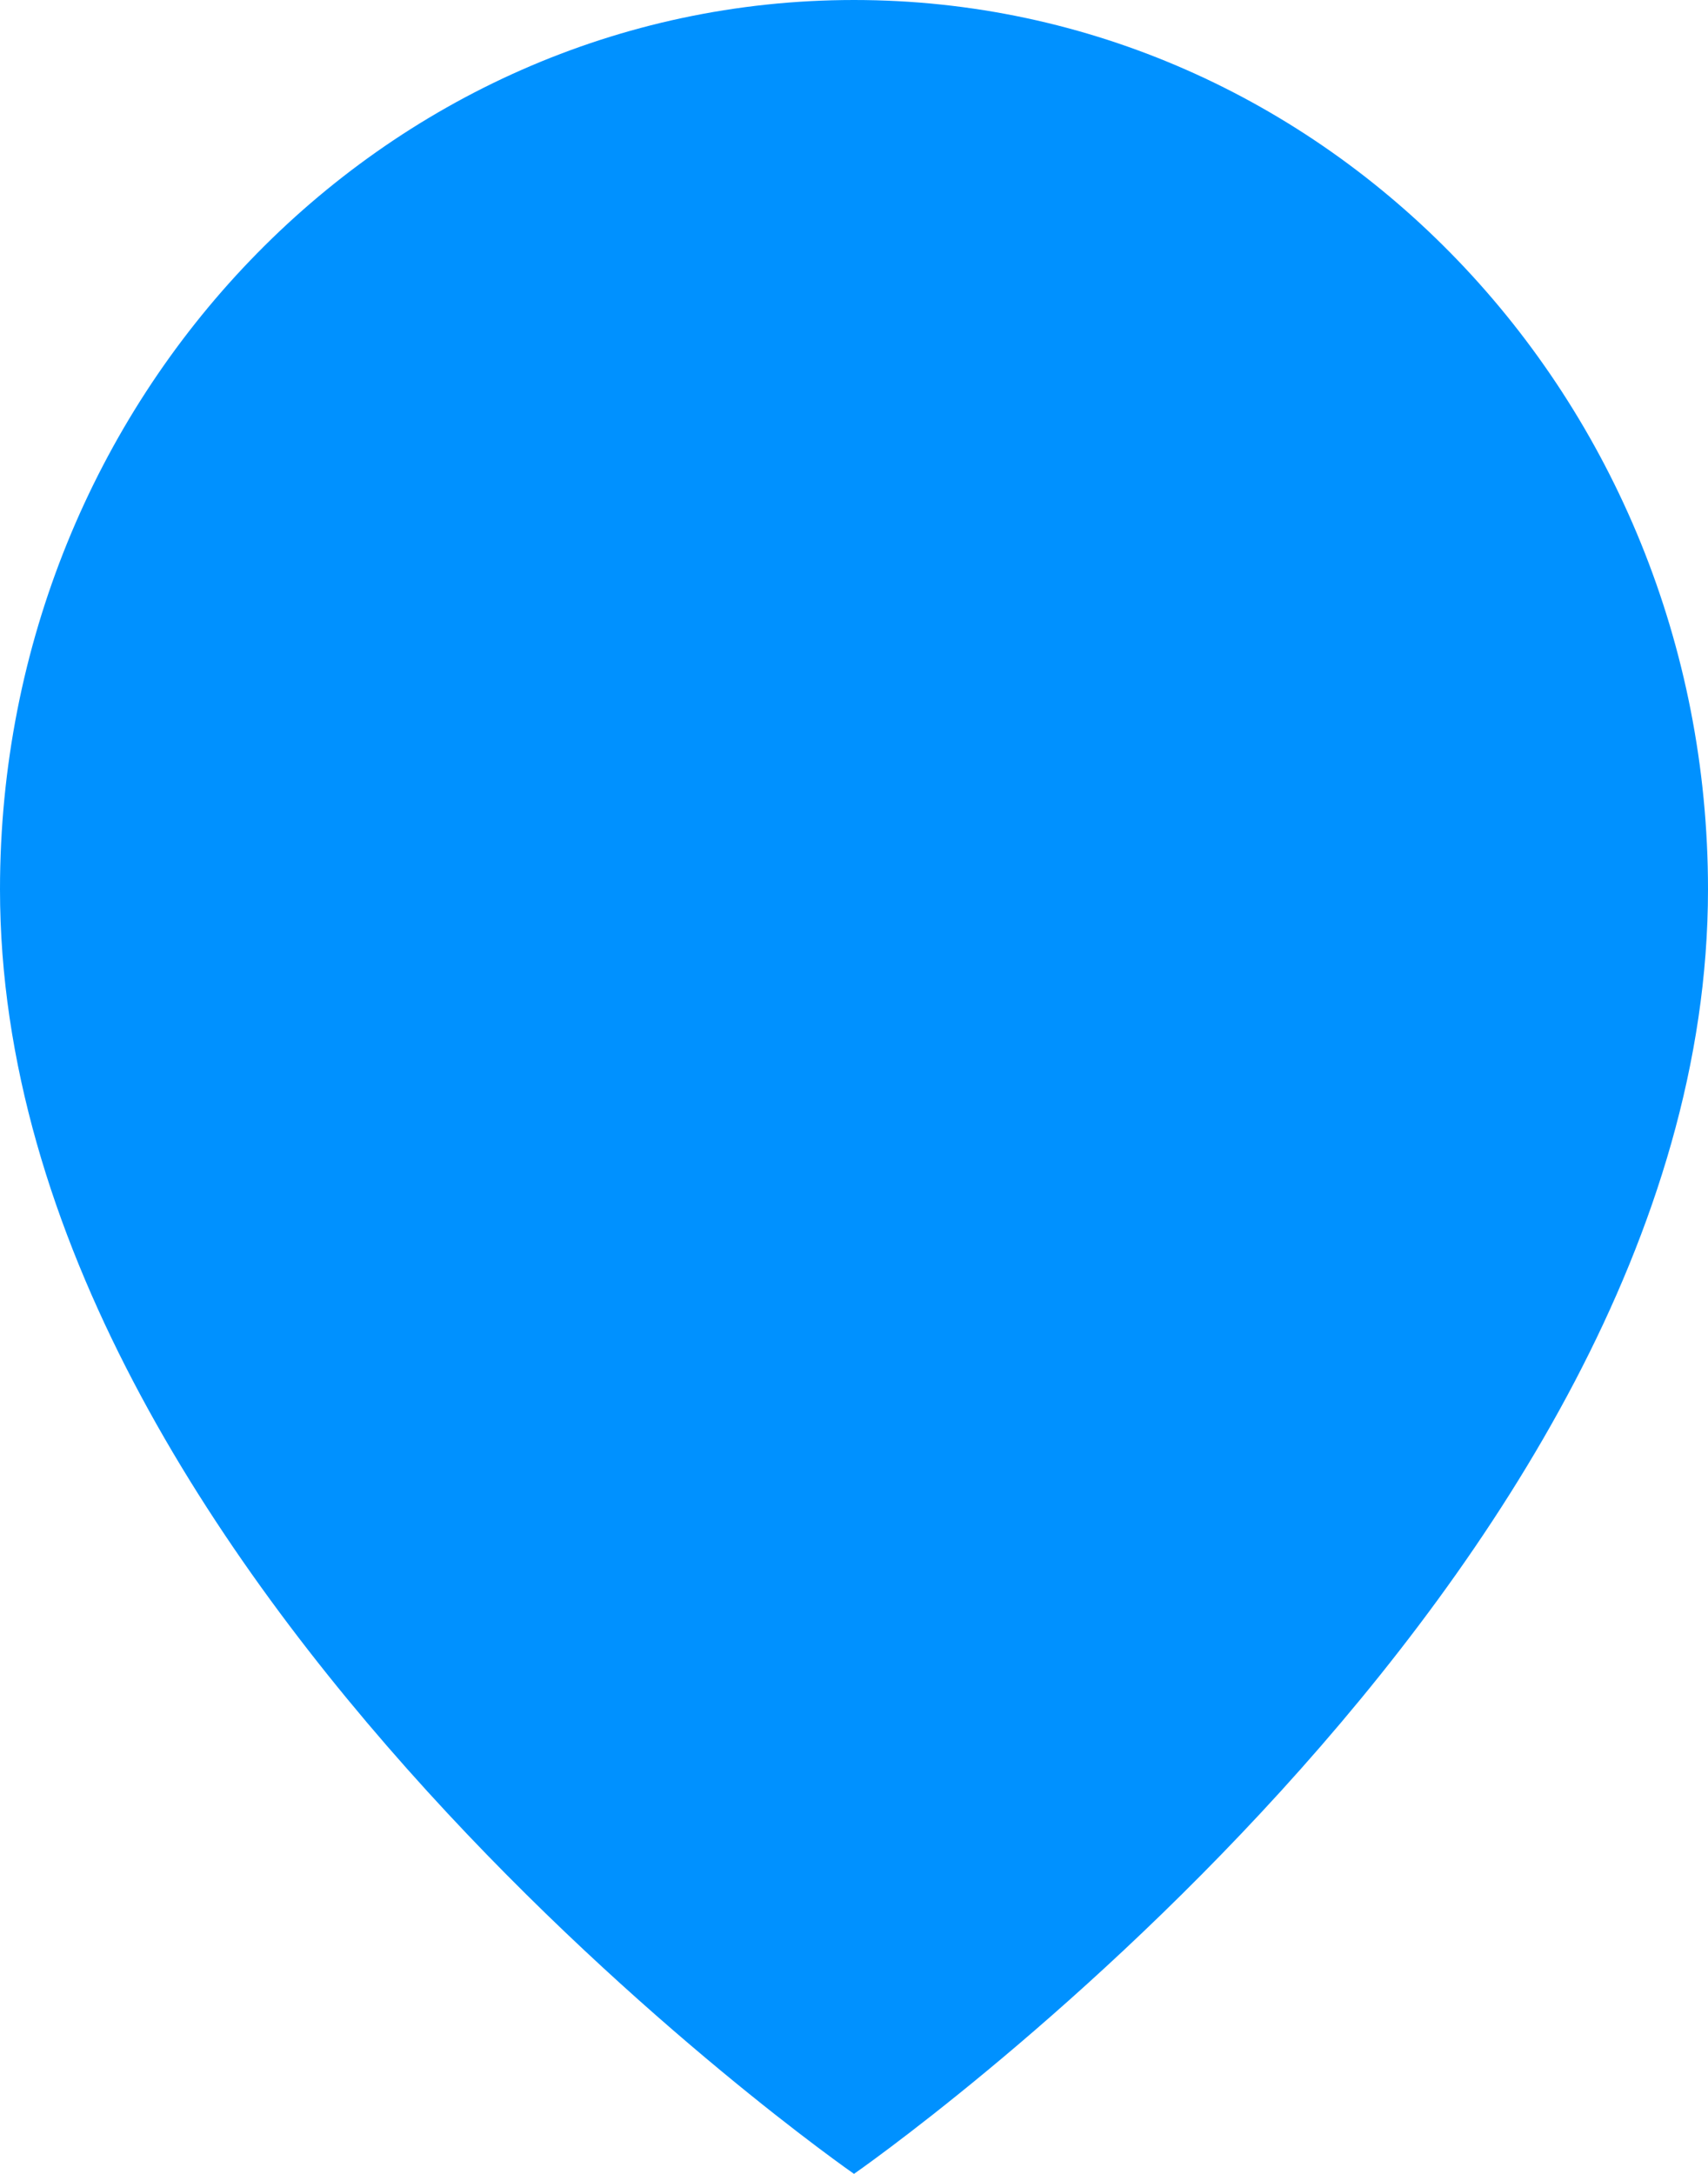 <?xml version="1.0" encoding="UTF-8"?>
<svg width="22px" height="28px" viewBox="0 0 22 28" version="1.1" xmlns="http://www.w3.org/2000/svg" xmlns:xlink="http://www.w3.org/1999/xlink">
    <!-- Generator: Sketch 62 (91390) - https://sketch.com -->
    <title>Path Copy 4</title>
    <desc>Created with Sketch.</desc>
    <g id="Page-1" stroke="none" stroke-width="1" fill="none" fill-rule="evenodd">
        <g id="REVITA-5_dashboard_v03" transform="translate(-2617, -1588)" fill="#0091FF">
            <g id="Group-27" transform="translate(2308, 1586)">
                <path d="M331,13.455 C331,22.364 320,30 320,30 C320,30 309,22.364 309,13.455 C309,7.128 313.925,2 320,2 C326.075,2 331,7.128 331,13.455 L331,13.455 Z" id="Path-Copy-4"></path>
            </g>
        </g>
    </g>
</svg>
